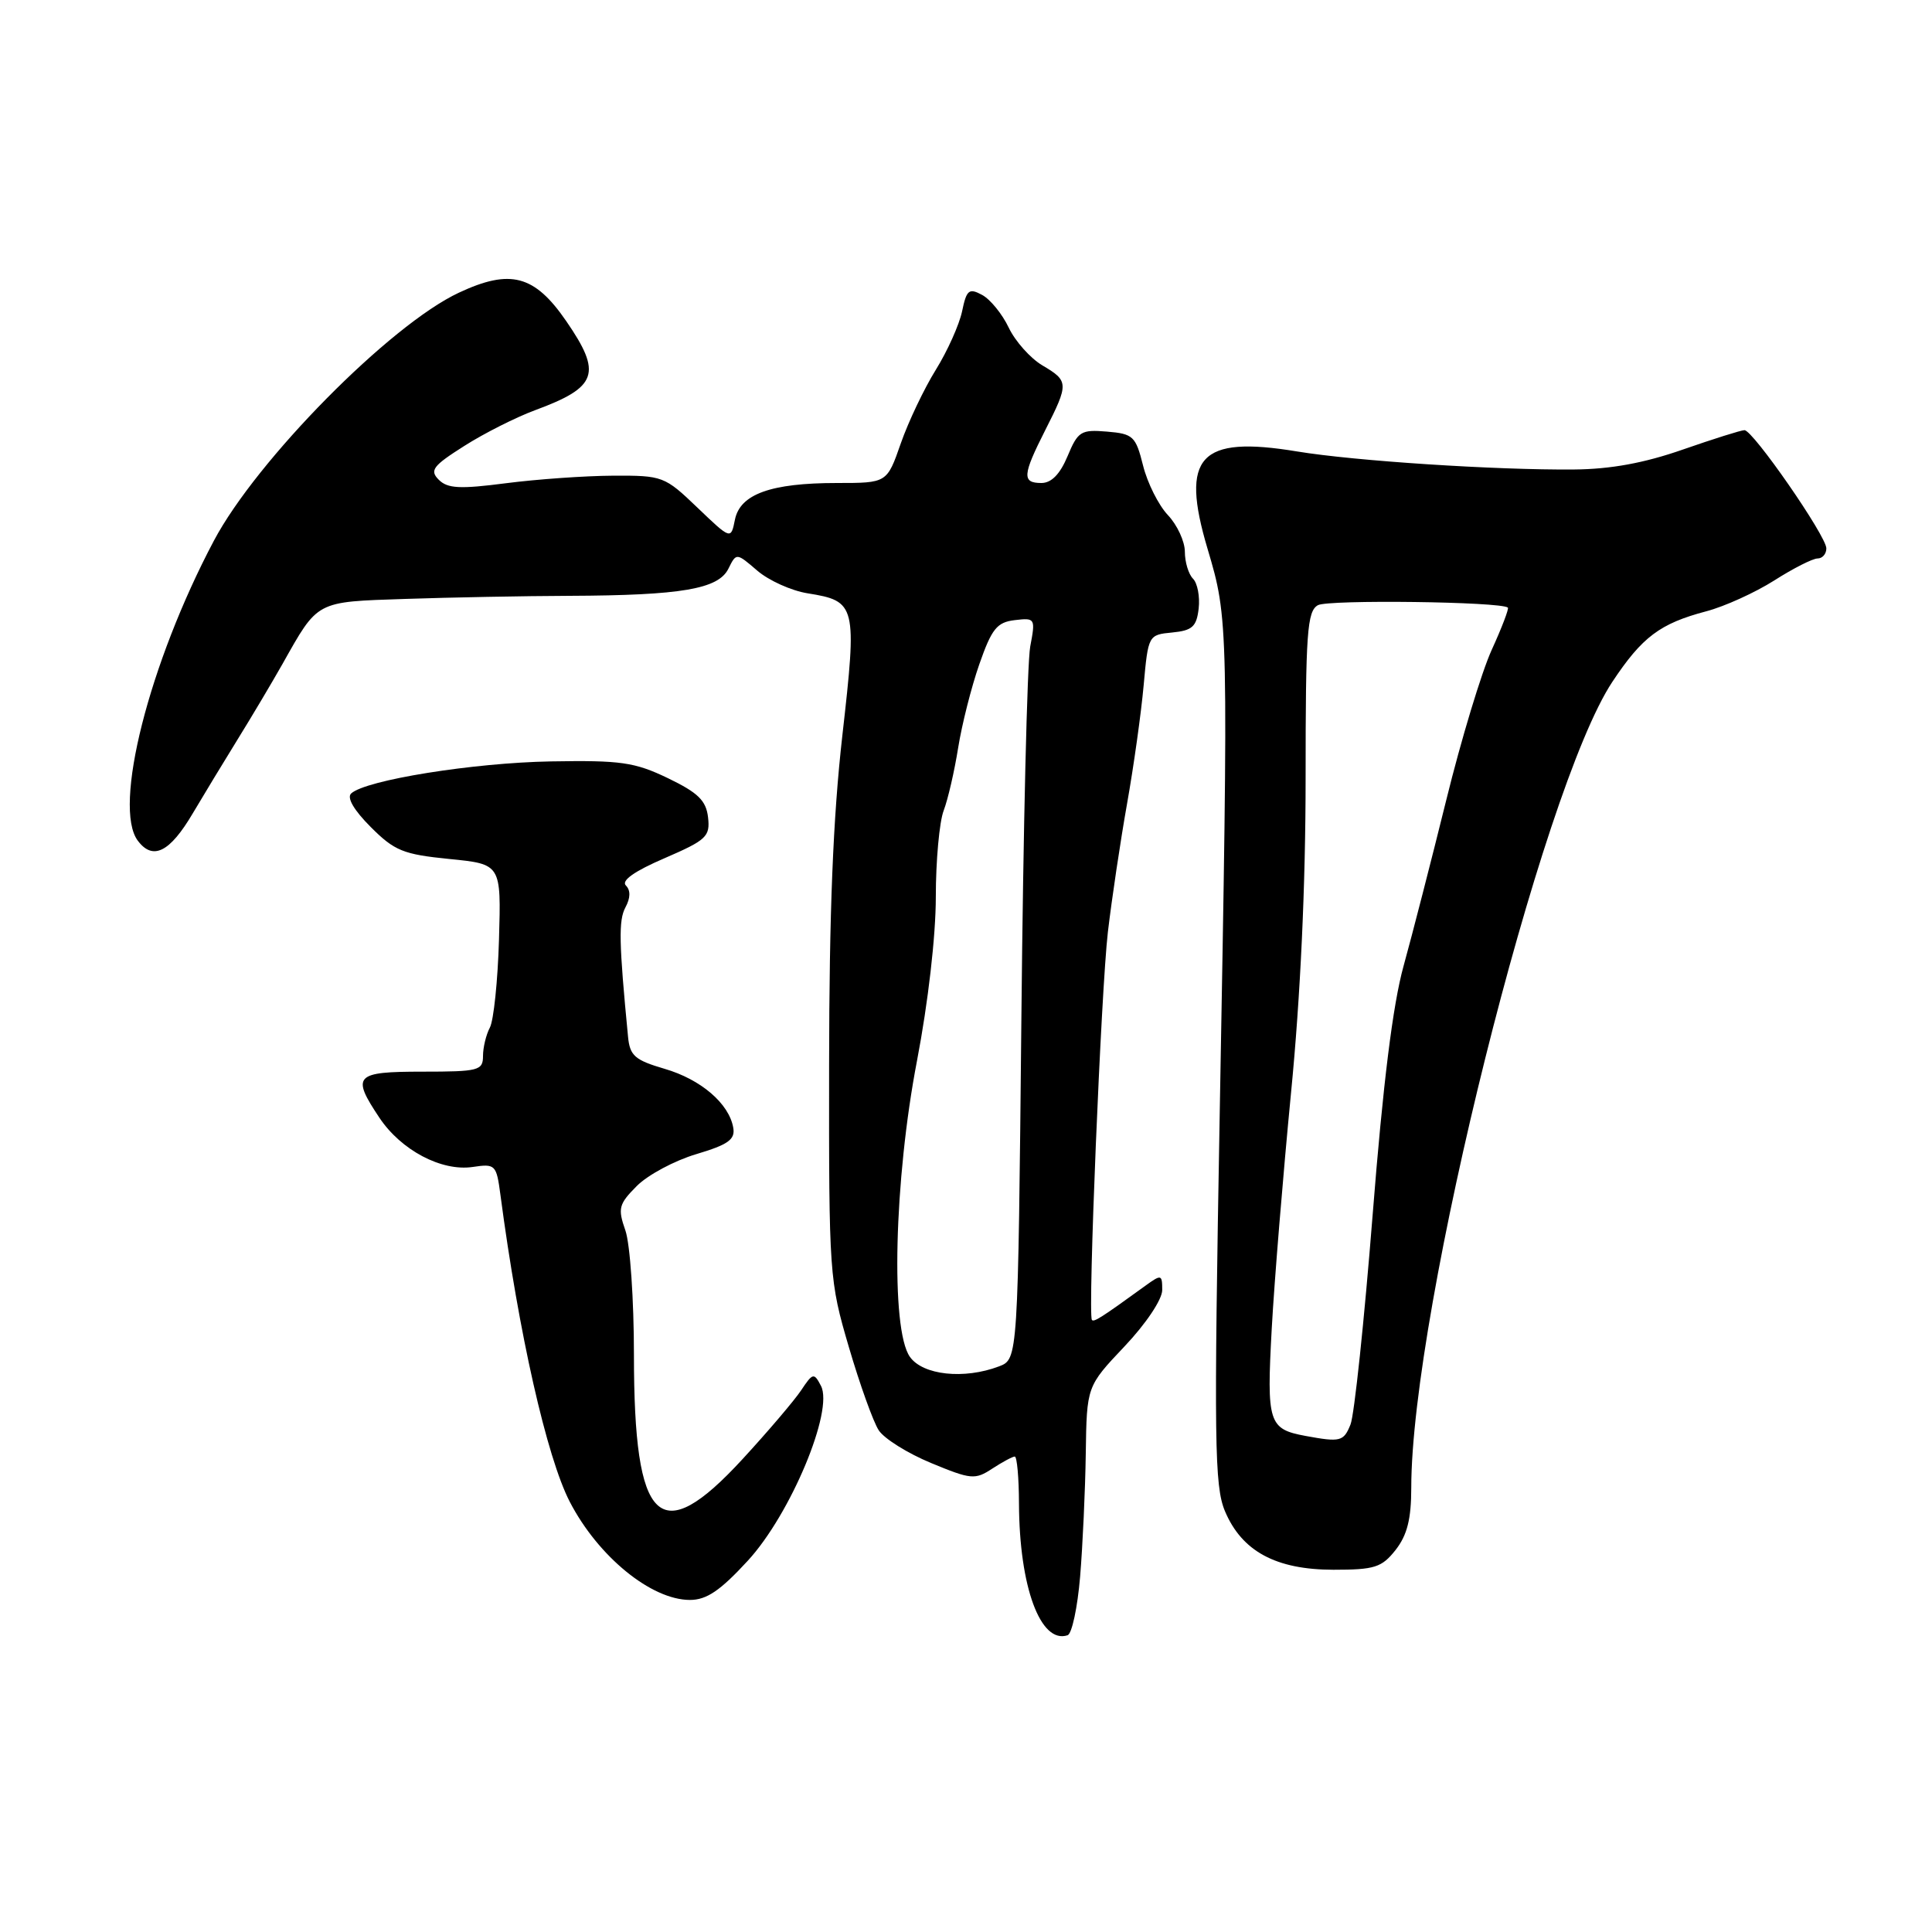 <?xml version="1.0" encoding="UTF-8" standalone="no"?>
<!DOCTYPE svg PUBLIC "-//W3C//DTD SVG 1.1//EN" "http://www.w3.org/Graphics/SVG/1.1/DTD/svg11.dtd" >
<svg xmlns="http://www.w3.org/2000/svg" xmlns:xlink="http://www.w3.org/1999/xlink" version="1.1" viewBox="0 0 256 256">
 <g >
 <path fill="currentColor"
d=" M 143.12 208.92 C 143.46 204.84 143.80 197.49 143.87 192.60 C 144.00 183.69 144.00 183.69 149.00 178.41 C 151.86 175.39 154.00 172.18 154.00 170.94 C 154.00 168.86 153.89 168.83 151.75 170.38 C 145.89 174.63 144.92 175.24 144.68 174.89 C 144.13 174.08 145.91 131.15 146.80 123.50 C 147.32 119.10 148.46 111.45 149.34 106.50 C 150.22 101.55 151.21 94.49 151.54 90.81 C 152.14 84.17 152.17 84.11 155.32 83.81 C 157.99 83.55 158.55 83.04 158.83 80.63 C 159.01 79.05 158.67 77.27 158.08 76.68 C 157.49 76.09 157.00 74.48 157.00 73.11 C 157.00 71.75 155.99 69.56 154.75 68.25 C 153.51 66.94 152.03 63.98 151.46 61.68 C 150.49 57.80 150.15 57.48 146.68 57.19 C 143.24 56.90 142.83 57.15 141.46 60.44 C 140.46 62.83 139.32 64.00 137.99 64.00 C 135.40 64.00 135.48 62.96 138.50 57.00 C 141.64 50.81 141.62 50.48 138.11 48.41 C 136.53 47.47 134.52 45.22 133.66 43.41 C 132.80 41.60 131.20 39.64 130.12 39.07 C 128.39 38.14 128.07 38.41 127.48 41.26 C 127.10 43.04 125.54 46.52 124.00 49.00 C 122.46 51.48 120.37 55.86 119.36 58.75 C 117.53 64.00 117.53 64.00 110.91 64.00 C 102.14 64.00 98.06 65.47 97.38 68.87 C 96.85 71.51 96.85 71.51 92.41 67.26 C 88.07 63.10 87.81 63.00 81.23 63.03 C 77.53 63.05 71.14 63.50 67.04 64.03 C 60.94 64.82 59.31 64.74 58.14 63.57 C 56.90 62.33 57.35 61.73 61.52 59.09 C 64.16 57.41 68.39 55.28 70.91 54.35 C 79.18 51.30 79.81 49.49 75.03 42.55 C 70.83 36.44 67.63 35.59 60.81 38.78 C 51.70 43.03 34.00 60.96 28.34 71.65 C 19.75 87.87 14.91 106.98 18.27 111.41 C 20.26 114.05 22.50 112.93 25.54 107.78 C 26.93 105.43 29.60 101.03 31.47 98.00 C 33.35 94.97 36.02 90.47 37.42 88.00 C 42.19 79.53 41.76 79.76 53.71 79.36 C 59.65 79.16 69.45 78.97 75.50 78.95 C 90.29 78.89 95.17 78.05 96.51 75.37 C 97.57 73.23 97.57 73.23 100.34 75.61 C 101.86 76.92 104.87 78.28 107.03 78.62 C 113.45 79.65 113.58 80.17 111.62 97.42 C 110.38 108.35 109.88 120.81 109.86 141.10 C 109.83 168.90 109.89 169.69 112.48 178.50 C 113.93 183.45 115.71 188.40 116.43 189.51 C 117.14 190.62 120.28 192.58 123.38 193.86 C 128.67 196.05 129.20 196.10 131.48 194.60 C 132.83 193.72 134.17 193.00 134.46 193.00 C 134.76 193.00 135.01 195.81 135.02 199.25 C 135.07 210.28 137.87 217.87 141.46 216.68 C 142.03 216.50 142.78 213.00 143.12 208.92 Z  M 99.10 206.79 C 104.76 200.63 110.50 186.90 108.78 183.63 C 107.86 181.86 107.70 181.90 106.15 184.23 C 105.24 185.59 101.75 189.69 98.38 193.35 C 87.38 205.31 84.00 202.07 84.00 179.53 C 84.00 172.25 83.49 164.84 82.87 163.05 C 81.84 160.11 81.98 159.56 84.38 157.15 C 85.83 155.69 89.37 153.79 92.26 152.93 C 96.49 151.67 97.44 150.99 97.16 149.43 C 96.61 146.23 92.87 143.02 88.05 141.62 C 84.13 140.47 83.46 139.89 83.22 137.39 C 82.01 124.88 81.95 121.96 82.87 120.24 C 83.55 118.98 83.57 117.97 82.93 117.33 C 82.29 116.69 84.07 115.43 88.05 113.72 C 93.62 111.31 94.11 110.85 93.82 108.30 C 93.56 106.07 92.50 105.04 88.50 103.11 C 84.09 100.99 82.26 100.73 73.00 100.89 C 62.71 101.07 48.45 103.36 46.53 105.14 C 45.93 105.70 46.90 107.36 49.12 109.58 C 52.27 112.74 53.43 113.21 59.54 113.82 C 66.41 114.50 66.41 114.50 66.12 124.48 C 65.96 129.97 65.41 135.23 64.91 136.16 C 64.41 137.10 64.00 138.80 64.00 139.93 C 64.00 141.85 63.42 142.00 56.00 142.00 C 47.00 142.00 46.53 142.50 50.27 148.10 C 53.15 152.42 58.51 155.24 62.63 154.63 C 65.64 154.18 65.78 154.32 66.31 158.33 C 68.73 176.66 72.45 193.10 75.50 199.00 C 79.25 206.24 86.28 211.99 91.41 212.00 C 93.63 212.00 95.43 210.78 99.10 206.79 Z  M 184.93 205.37 C 186.46 203.41 187.00 201.28 187.00 197.12 C 187.01 173.60 204.26 104.48 213.65 90.34 C 217.60 84.39 219.96 82.62 226.09 81.00 C 228.52 80.36 232.56 78.52 235.09 76.92 C 237.61 75.31 240.20 74.00 240.84 74.00 C 241.48 74.00 242.00 73.40 242.00 72.66 C 242.00 71.03 232.28 57.00 231.15 57.00 C 230.71 57.00 227.03 58.16 222.98 59.57 C 217.89 61.35 213.43 62.17 208.56 62.21 C 198.22 62.30 179.49 61.08 171.87 59.82 C 158.93 57.68 156.36 60.47 160.01 72.73 C 162.78 82.05 162.79 82.29 161.62 147.50 C 160.84 191.06 160.92 196.91 162.31 200.23 C 164.55 205.55 169.06 207.99 176.68 208.00 C 182.16 208.00 183.09 207.70 184.93 205.37 Z  M 120.56 179.78 C 117.99 176.11 118.47 156.33 121.51 140.54 C 122.98 132.86 124.00 124.03 124.00 118.86 C 124.00 114.06 124.47 108.90 125.04 107.41 C 125.61 105.91 126.47 102.17 126.96 99.09 C 127.45 96.02 128.71 91.03 129.77 88.00 C 131.41 83.31 132.10 82.45 134.46 82.17 C 137.17 81.85 137.22 81.93 136.51 85.67 C 136.11 87.78 135.58 109.88 135.34 134.80 C 134.89 180.09 134.89 180.09 132.38 181.05 C 127.75 182.81 122.27 182.22 120.56 179.78 Z  M 173.00 190.27 C 168.08 189.36 167.83 188.55 168.51 176.08 C 168.86 169.71 170.02 155.63 171.07 144.79 C 172.32 132.05 173.00 117.31 173.00 103.09 C 173.00 83.81 173.20 80.99 174.63 80.19 C 175.99 79.43 198.87 79.72 199.80 80.51 C 199.96 80.65 199.00 83.18 197.65 86.13 C 196.31 89.08 193.60 98.03 191.64 106.00 C 189.67 113.97 187.12 123.88 185.98 128.00 C 184.56 133.11 183.25 143.61 181.88 161.00 C 180.77 175.03 179.45 187.51 178.95 188.75 C 178.04 191.01 177.62 191.12 173.00 190.27 Z "/>
</g>
</svg>